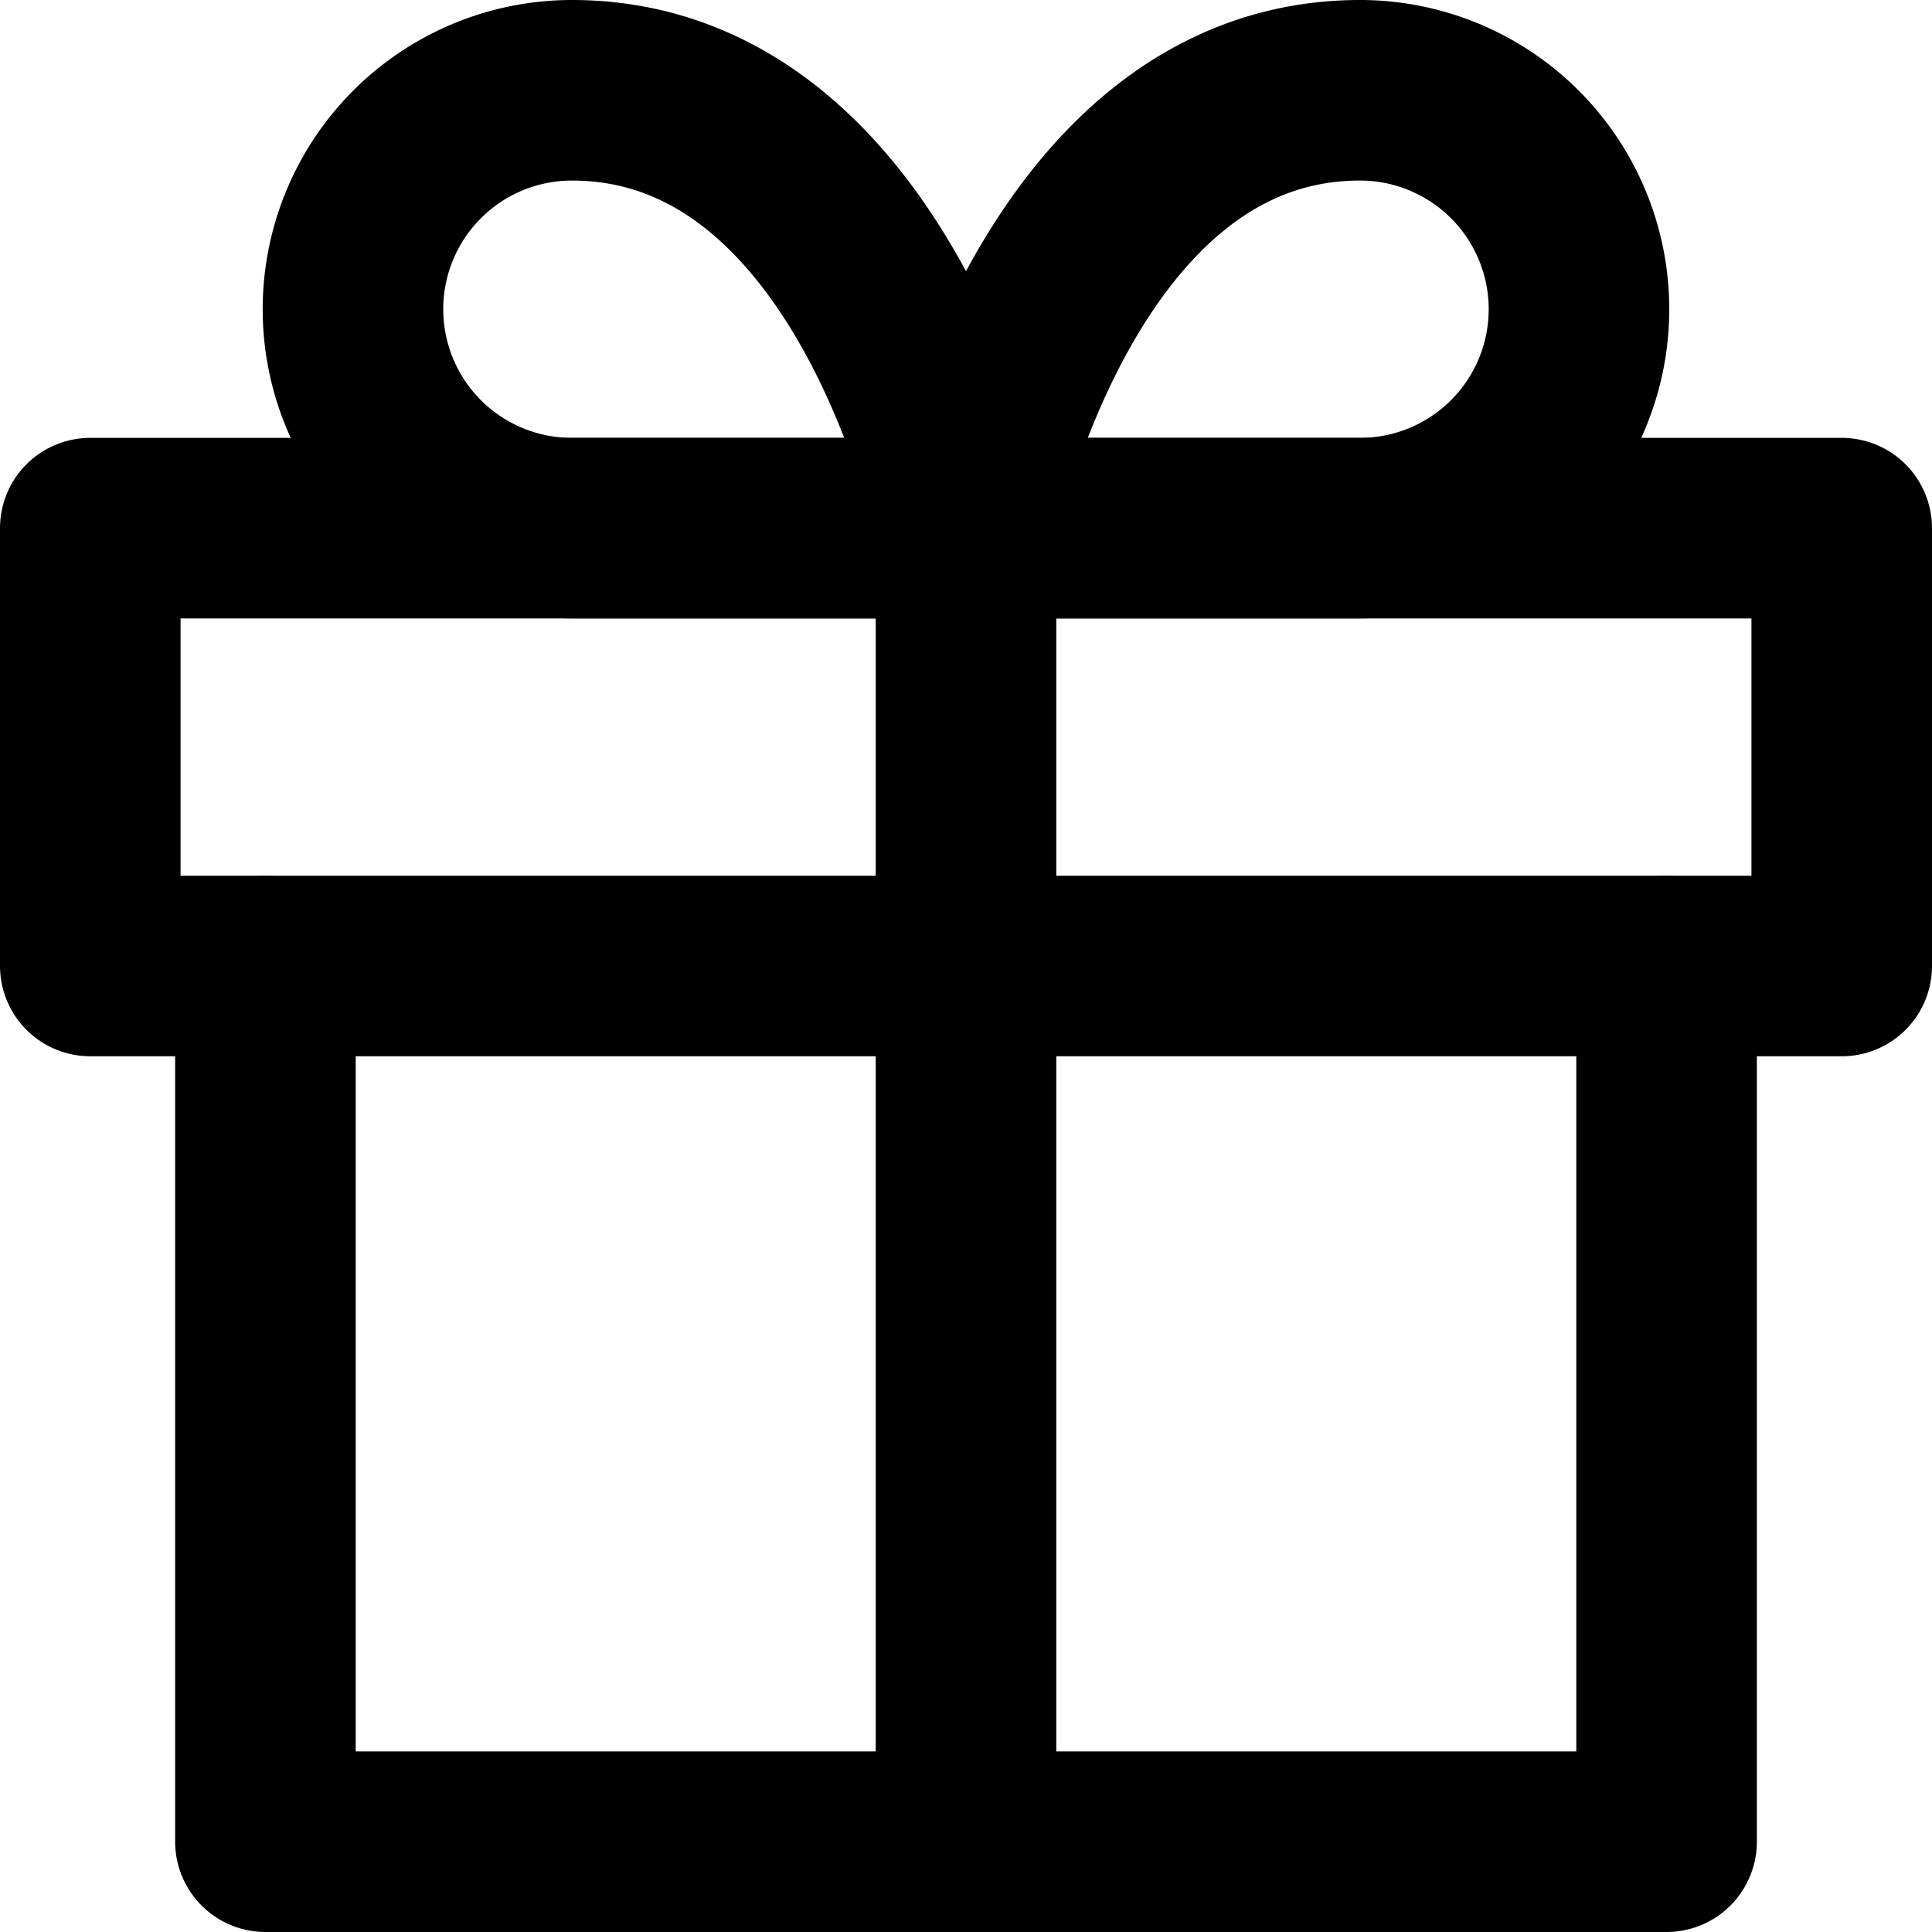<svg xmlns="http://www.w3.org/2000/svg" width="32.1" height="32.1" viewBox="0 0 32.1 32.1">
  <g id="Icon_feather-gift" data-name="Icon feather-gift" transform="translate(1.5 1.5)">
    <path id="Path_1801" data-name="Path 1801" d="M29.28,18V32.55H6V18" transform="translate(-3.09 -3.45)" fill="none" stroke="#000" stroke-linecap="round" stroke-linejoin="round" stroke-width="3"/>
    <path id="Path_1802" data-name="Path 1802" d="M3,10.5H32.1v7.275H3Z" transform="translate(-3 -3.225)" fill="none" stroke="#000" stroke-linecap="round" stroke-linejoin="round" stroke-width="3"/>
    <path id="Path_1803" data-name="Path 1803" d="M18,32.325V10.5" transform="translate(-3.45 -3.225)" fill="none" stroke="#000" stroke-linecap="round" stroke-linejoin="round" stroke-width="3"/>
    <path id="Path_1804" data-name="Path 1804" d="M17.685,10.275H11.137a3.637,3.637,0,0,1,0-7.275C16.23,3,17.685,10.275,17.685,10.275Z" transform="translate(-3.135 -3)" fill="none" stroke="#000" stroke-linecap="round" stroke-linejoin="round" stroke-width="3"/>
    <path id="Path_1805" data-name="Path 1805" d="M18,10.275h6.547a3.637,3.637,0,1,0,0-7.275C19.455,3,18,10.275,18,10.275Z" transform="translate(-3.45 -3)" fill="none" stroke="#000" stroke-linecap="round" stroke-linejoin="round" stroke-width="3"/>
  </g>
</svg>
